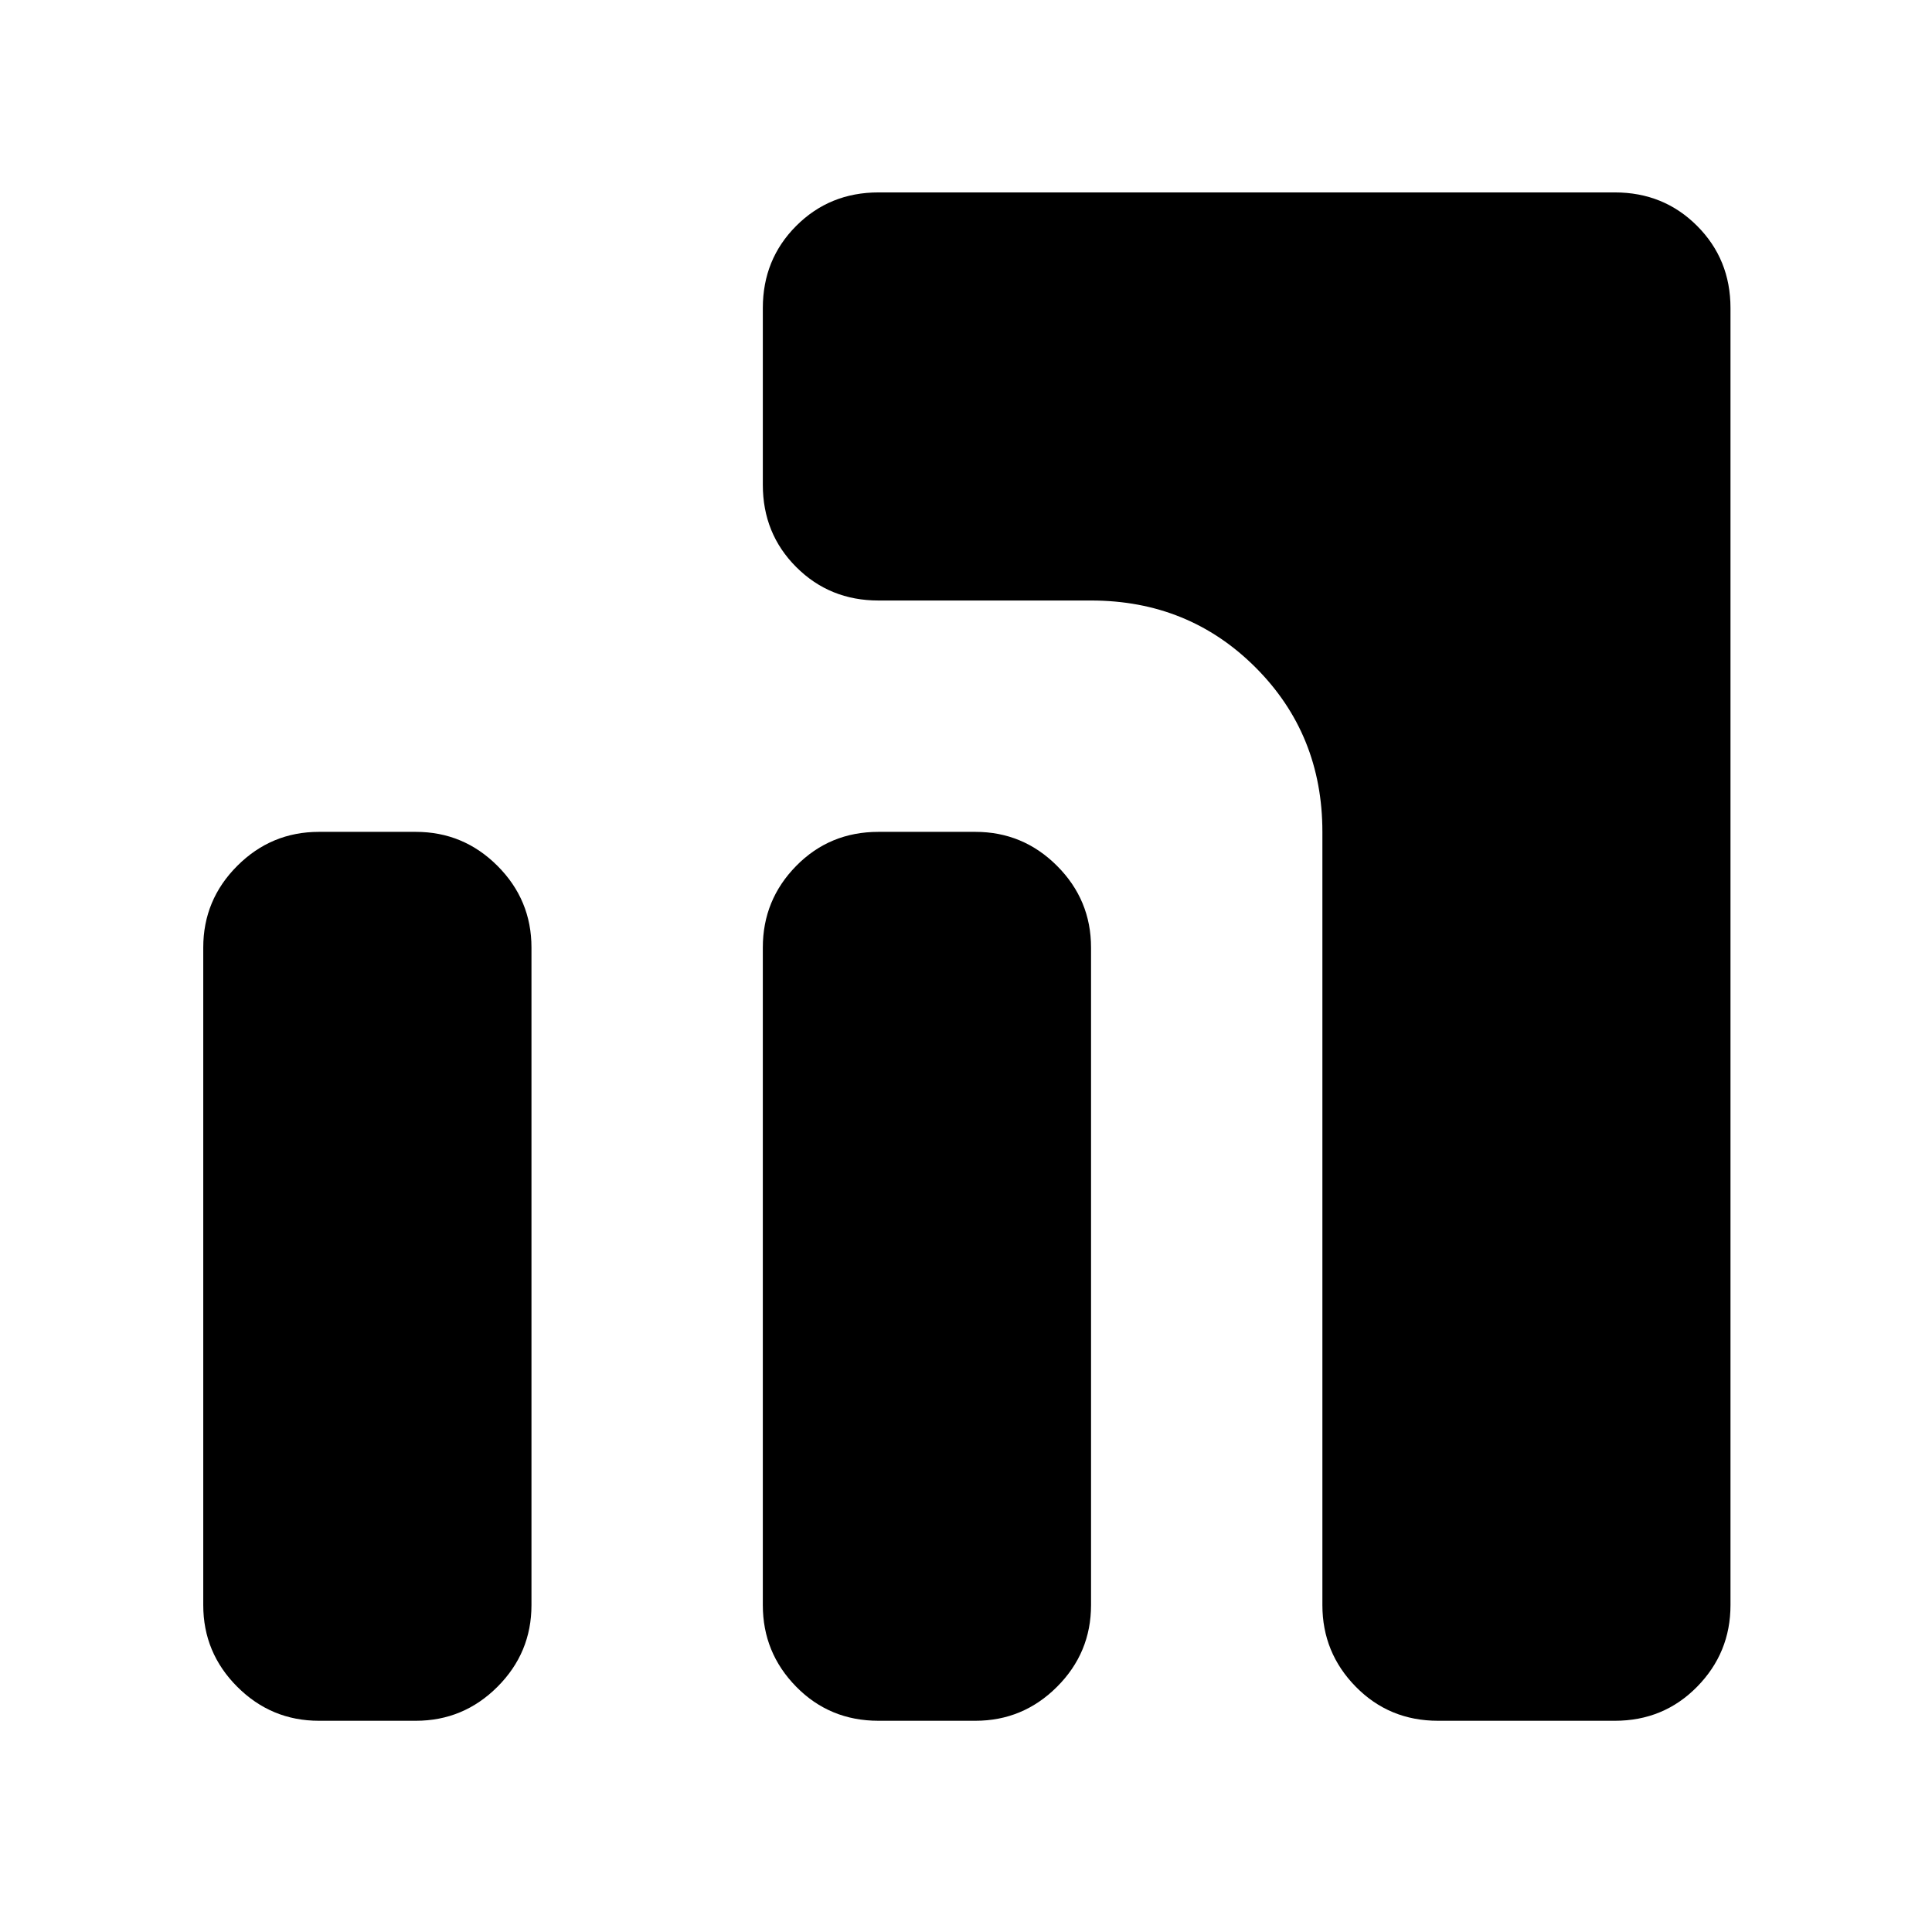 <svg xmlns="http://www.w3.org/2000/svg" height="20" viewBox="0 -960 960 960" width="20"><path d="M714.566-104.956q-24.257 0-40.868-16.894-16.611-16.893-16.611-40.585v-384.217q0-48.483-33.237-81.72t-81.72-33.237H436.522q-24.257 0-40.868-16.611t-16.611-40.868v-87.825q0-24.257 16.611-40.868t40.868-16.611h365.869q24.257 0 40.868 16.611t16.611 40.868v644.478q0 23.692-16.611 40.585-16.611 16.894-40.868 16.894h-87.825Zm-278.044 0q-24.257 0-40.868-16.894-16.611-16.893-16.611-40.585v-326.738q0-23.692 16.611-40.585 16.611-16.894 40.868-16.894h48.129q23.692 0 40.585 16.894 16.894 16.893 16.894 40.585v326.738q0 23.692-16.894 40.585-16.893 16.894-40.585 16.894h-48.129Zm-278.044 0q-23.691 0-40.585-16.894-16.894-16.893-16.894-40.585v-326.738q0-23.692 16.894-40.585 16.894-16.894 40.585-16.894h48.129q23.692 0 40.585 16.894 16.894 16.893 16.894 40.585v326.738q0 23.692-16.894 40.585-16.893 16.894-40.585 16.894h-48.129Z"/></svg>